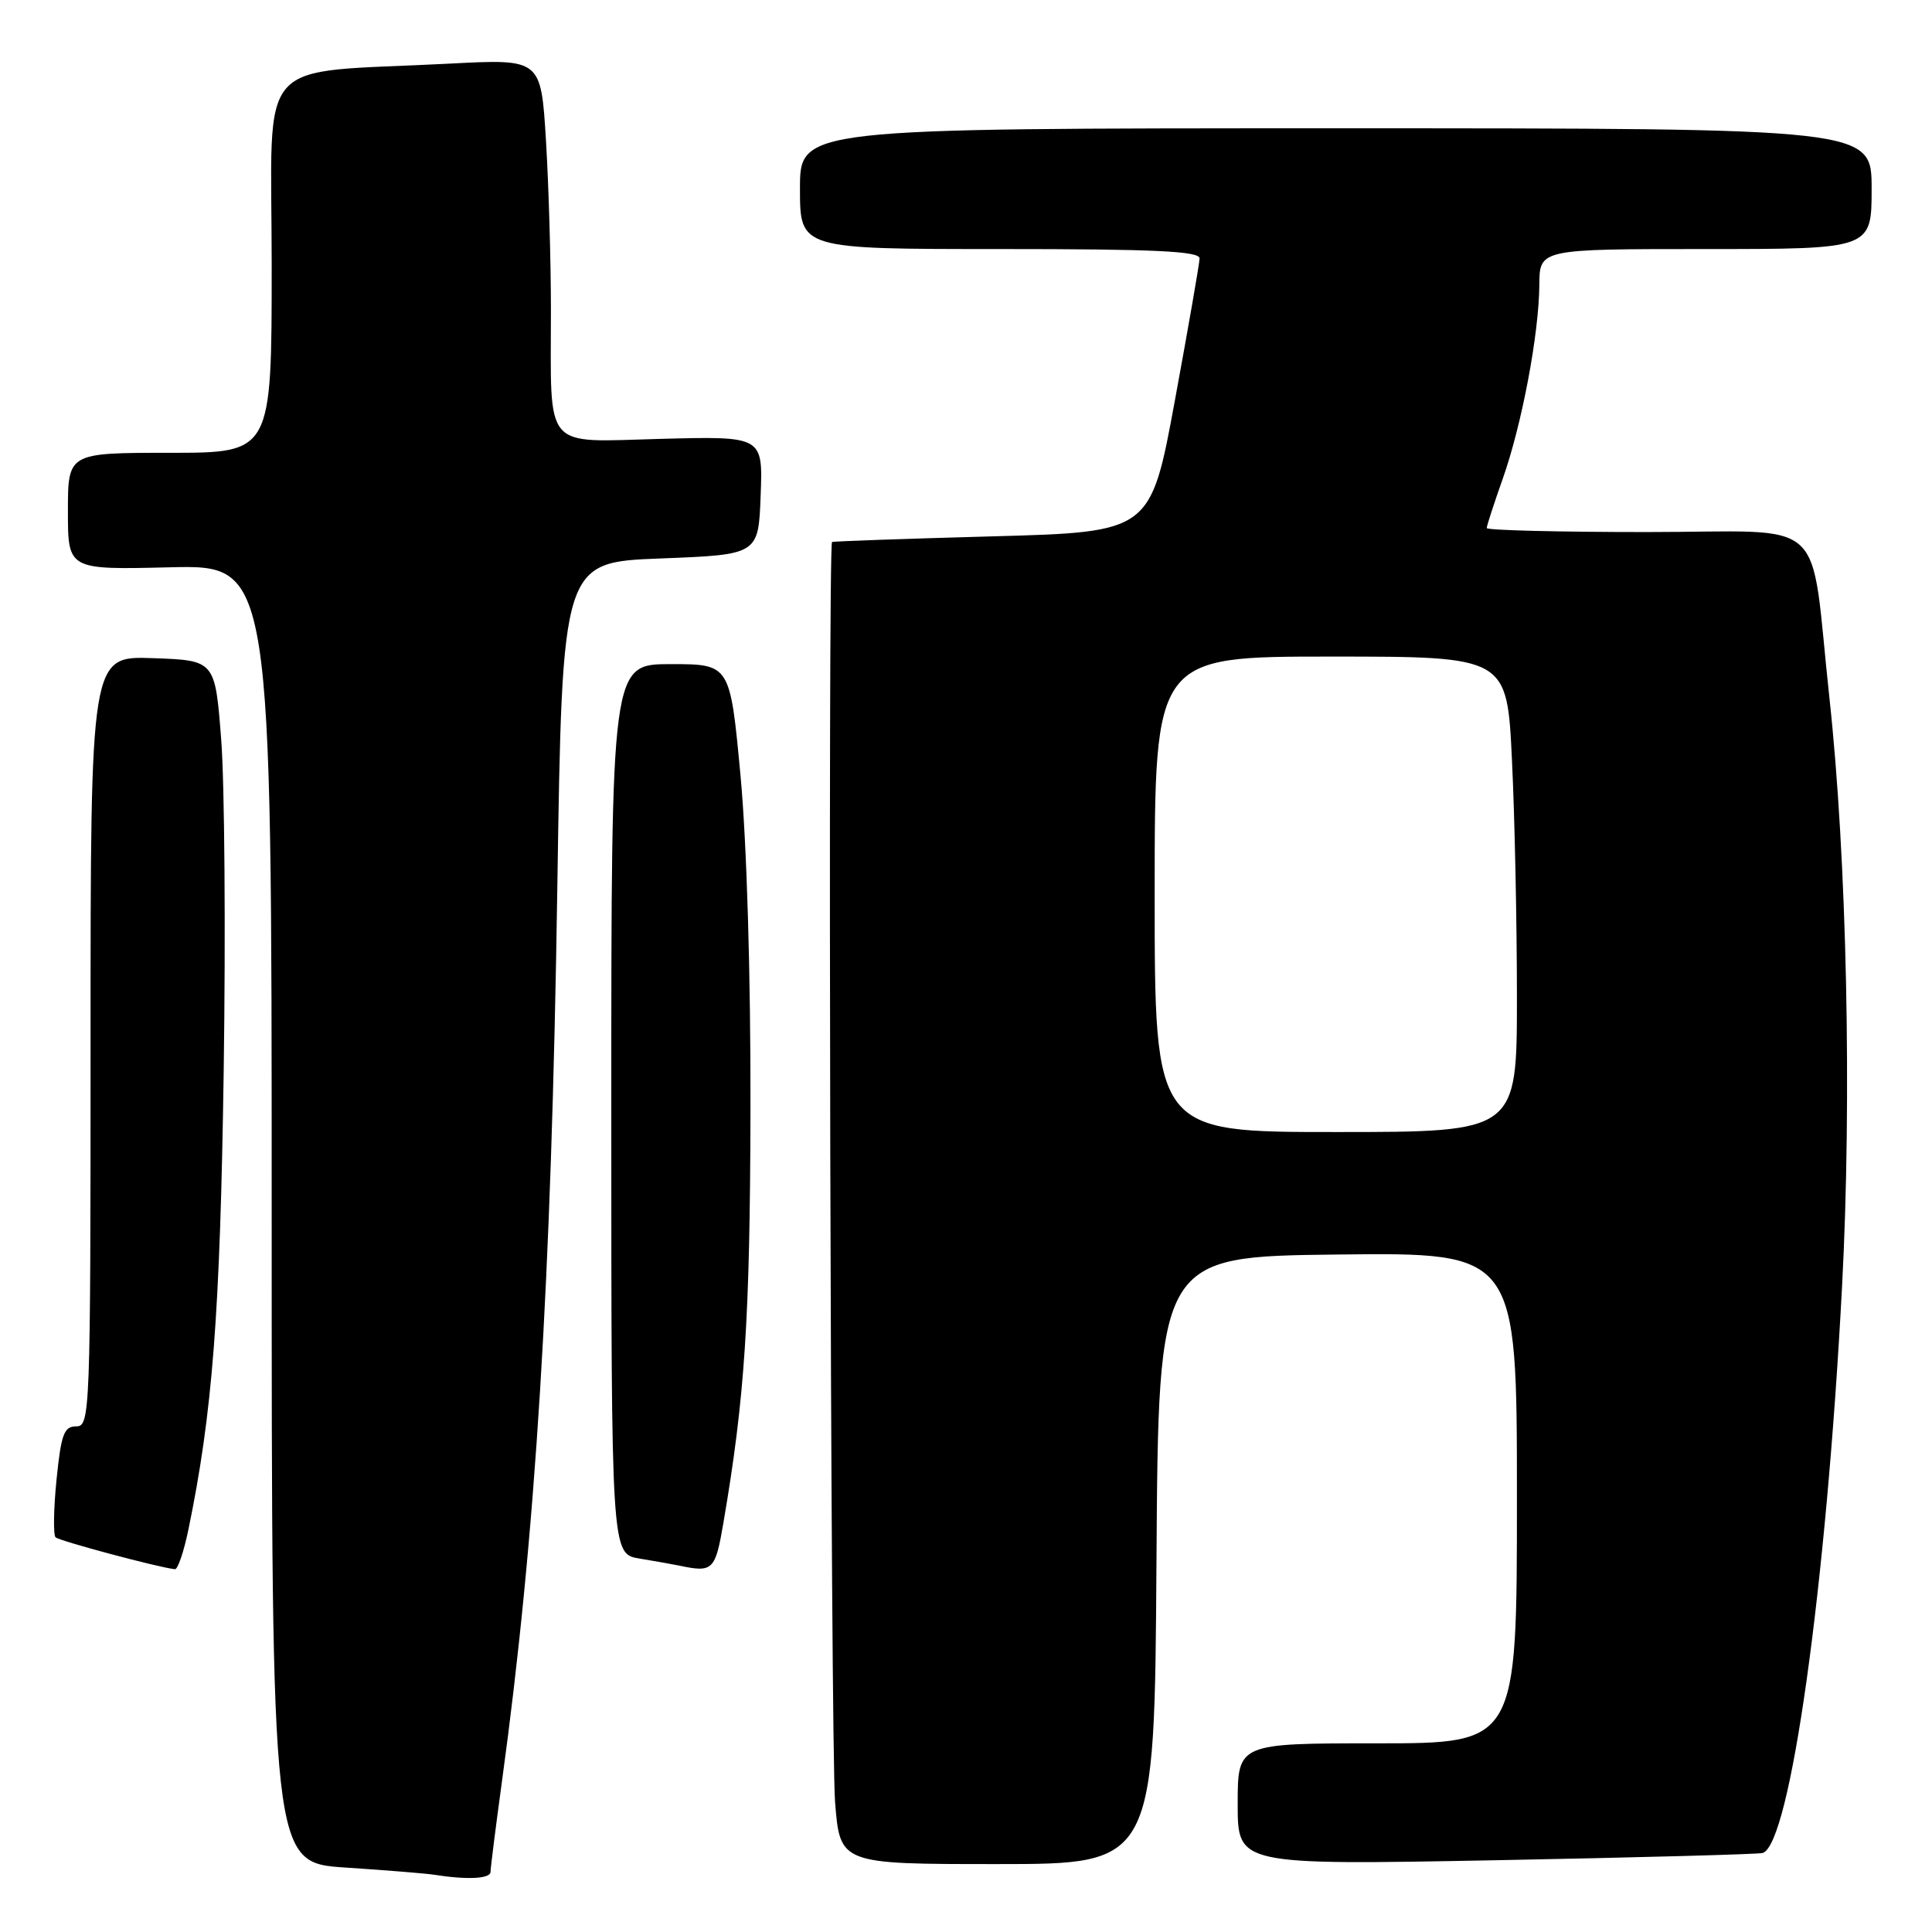 <?xml version="1.0" encoding="UTF-8" standalone="no"?>
<!DOCTYPE svg PUBLIC "-//W3C//DTD SVG 1.1//EN" "http://www.w3.org/Graphics/SVG/1.1/DTD/svg11.dtd" >
<svg xmlns="http://www.w3.org/2000/svg" xmlns:xlink="http://www.w3.org/1999/xlink" version="1.1" viewBox="0 0 256 256">
 <g >
 <path fill="currentColor"
d=" M 65.00 248.03 C 65.00 247.50 65.67 242.22 66.48 236.28 C 70.98 203.51 73.06 170.08 73.85 117.50 C 74.50 74.50 74.50 74.50 87.50 74.00 C 100.50 73.50 100.50 73.50 100.79 65.65 C 101.09 57.80 101.09 57.80 87.62 58.15 C 71.79 58.56 73.00 59.97 73.00 41.03 C 73.00 34.58 72.70 24.47 72.34 18.55 C 71.68 7.80 71.68 7.80 59.59 8.43 C 33.36 9.79 36.00 6.81 36.00 35.10 C 36.00 60.00 36.00 60.00 22.50 60.00 C 9.00 60.00 9.00 60.00 9.00 67.75 C 9.00 75.50 9.00 75.50 22.50 75.17 C 36.00 74.85 36.00 74.85 36.00 160.83 C 36.00 246.81 36.00 246.81 45.75 247.46 C 51.11 247.81 56.40 248.24 57.50 248.41 C 61.92 249.11 65.00 248.95 65.00 248.03 Z  M 153.24 206.75 C 153.50 166.50 153.50 166.50 177.25 166.23 C 201.00 165.96 201.00 165.96 201.00 198.48 C 201.00 231.00 201.00 231.00 182.50 231.00 C 164.00 231.00 164.00 231.00 164.00 239.06 C 164.00 247.13 164.00 247.13 198.25 246.49 C 217.09 246.13 232.98 245.70 233.56 245.53 C 237.20 244.44 241.98 210.36 244.08 170.50 C 245.40 145.58 244.72 113.73 242.41 92.50 C 239.73 67.79 242.71 70.50 218.23 70.50 C 206.55 70.50 197.00 70.26 197.00 69.97 C 197.00 69.67 197.95 66.75 199.11 63.47 C 201.65 56.30 203.92 44.28 203.97 37.75 C 204.00 33.00 204.00 33.00 226.00 33.00 C 248.00 33.00 248.00 33.00 248.00 25.00 C 248.00 17.00 248.00 17.00 177.00 17.00 C 106.00 17.00 106.00 17.00 106.00 25.00 C 106.00 33.00 106.00 33.00 132.50 33.00 C 153.06 33.00 158.99 33.28 158.95 34.25 C 158.93 34.94 157.46 43.38 155.69 53.00 C 152.47 70.50 152.47 70.50 131.49 71.07 C 119.94 71.39 110.39 71.72 110.25 71.82 C 109.68 72.23 110.06 231.18 110.65 238.75 C 111.30 247.00 111.30 247.00 132.14 247.00 C 152.98 247.00 152.98 247.00 153.24 206.75 Z  M 24.95 202.75 C 28.16 187.24 29.17 174.14 29.64 142.00 C 29.91 123.57 29.76 103.78 29.31 98.00 C 28.50 87.50 28.50 87.50 20.25 87.21 C 12.00 86.92 12.00 86.92 12.00 137.96 C 12.00 187.42 11.94 189.00 10.10 189.00 C 8.48 189.00 8.10 190.04 7.49 196.06 C 7.10 199.94 7.05 203.38 7.36 203.70 C 7.85 204.18 20.96 207.69 23.18 207.93 C 23.55 207.97 24.35 205.64 24.95 202.75 Z  M 95.86 201.75 C 98.70 185.17 99.39 174.65 99.44 147.00 C 99.48 129.26 98.95 111.62 98.12 102.75 C 96.74 88.00 96.74 88.00 88.87 88.00 C 81.00 88.00 81.00 88.00 81.00 146.95 C 81.00 205.91 81.00 205.91 84.75 206.52 C 86.81 206.86 89.17 207.28 90.00 207.45 C 94.47 208.40 94.78 208.10 95.86 201.75 Z  M 153.00 118.50 C 153.00 87.00 153.00 87.00 176.34 87.00 C 199.69 87.00 199.69 87.00 200.34 100.66 C 200.71 108.17 201.00 122.35 201.00 132.16 C 201.00 150.00 201.00 150.00 177.00 150.00 C 153.00 150.00 153.00 150.00 153.00 118.50 Z "/>
</g>
</svg>